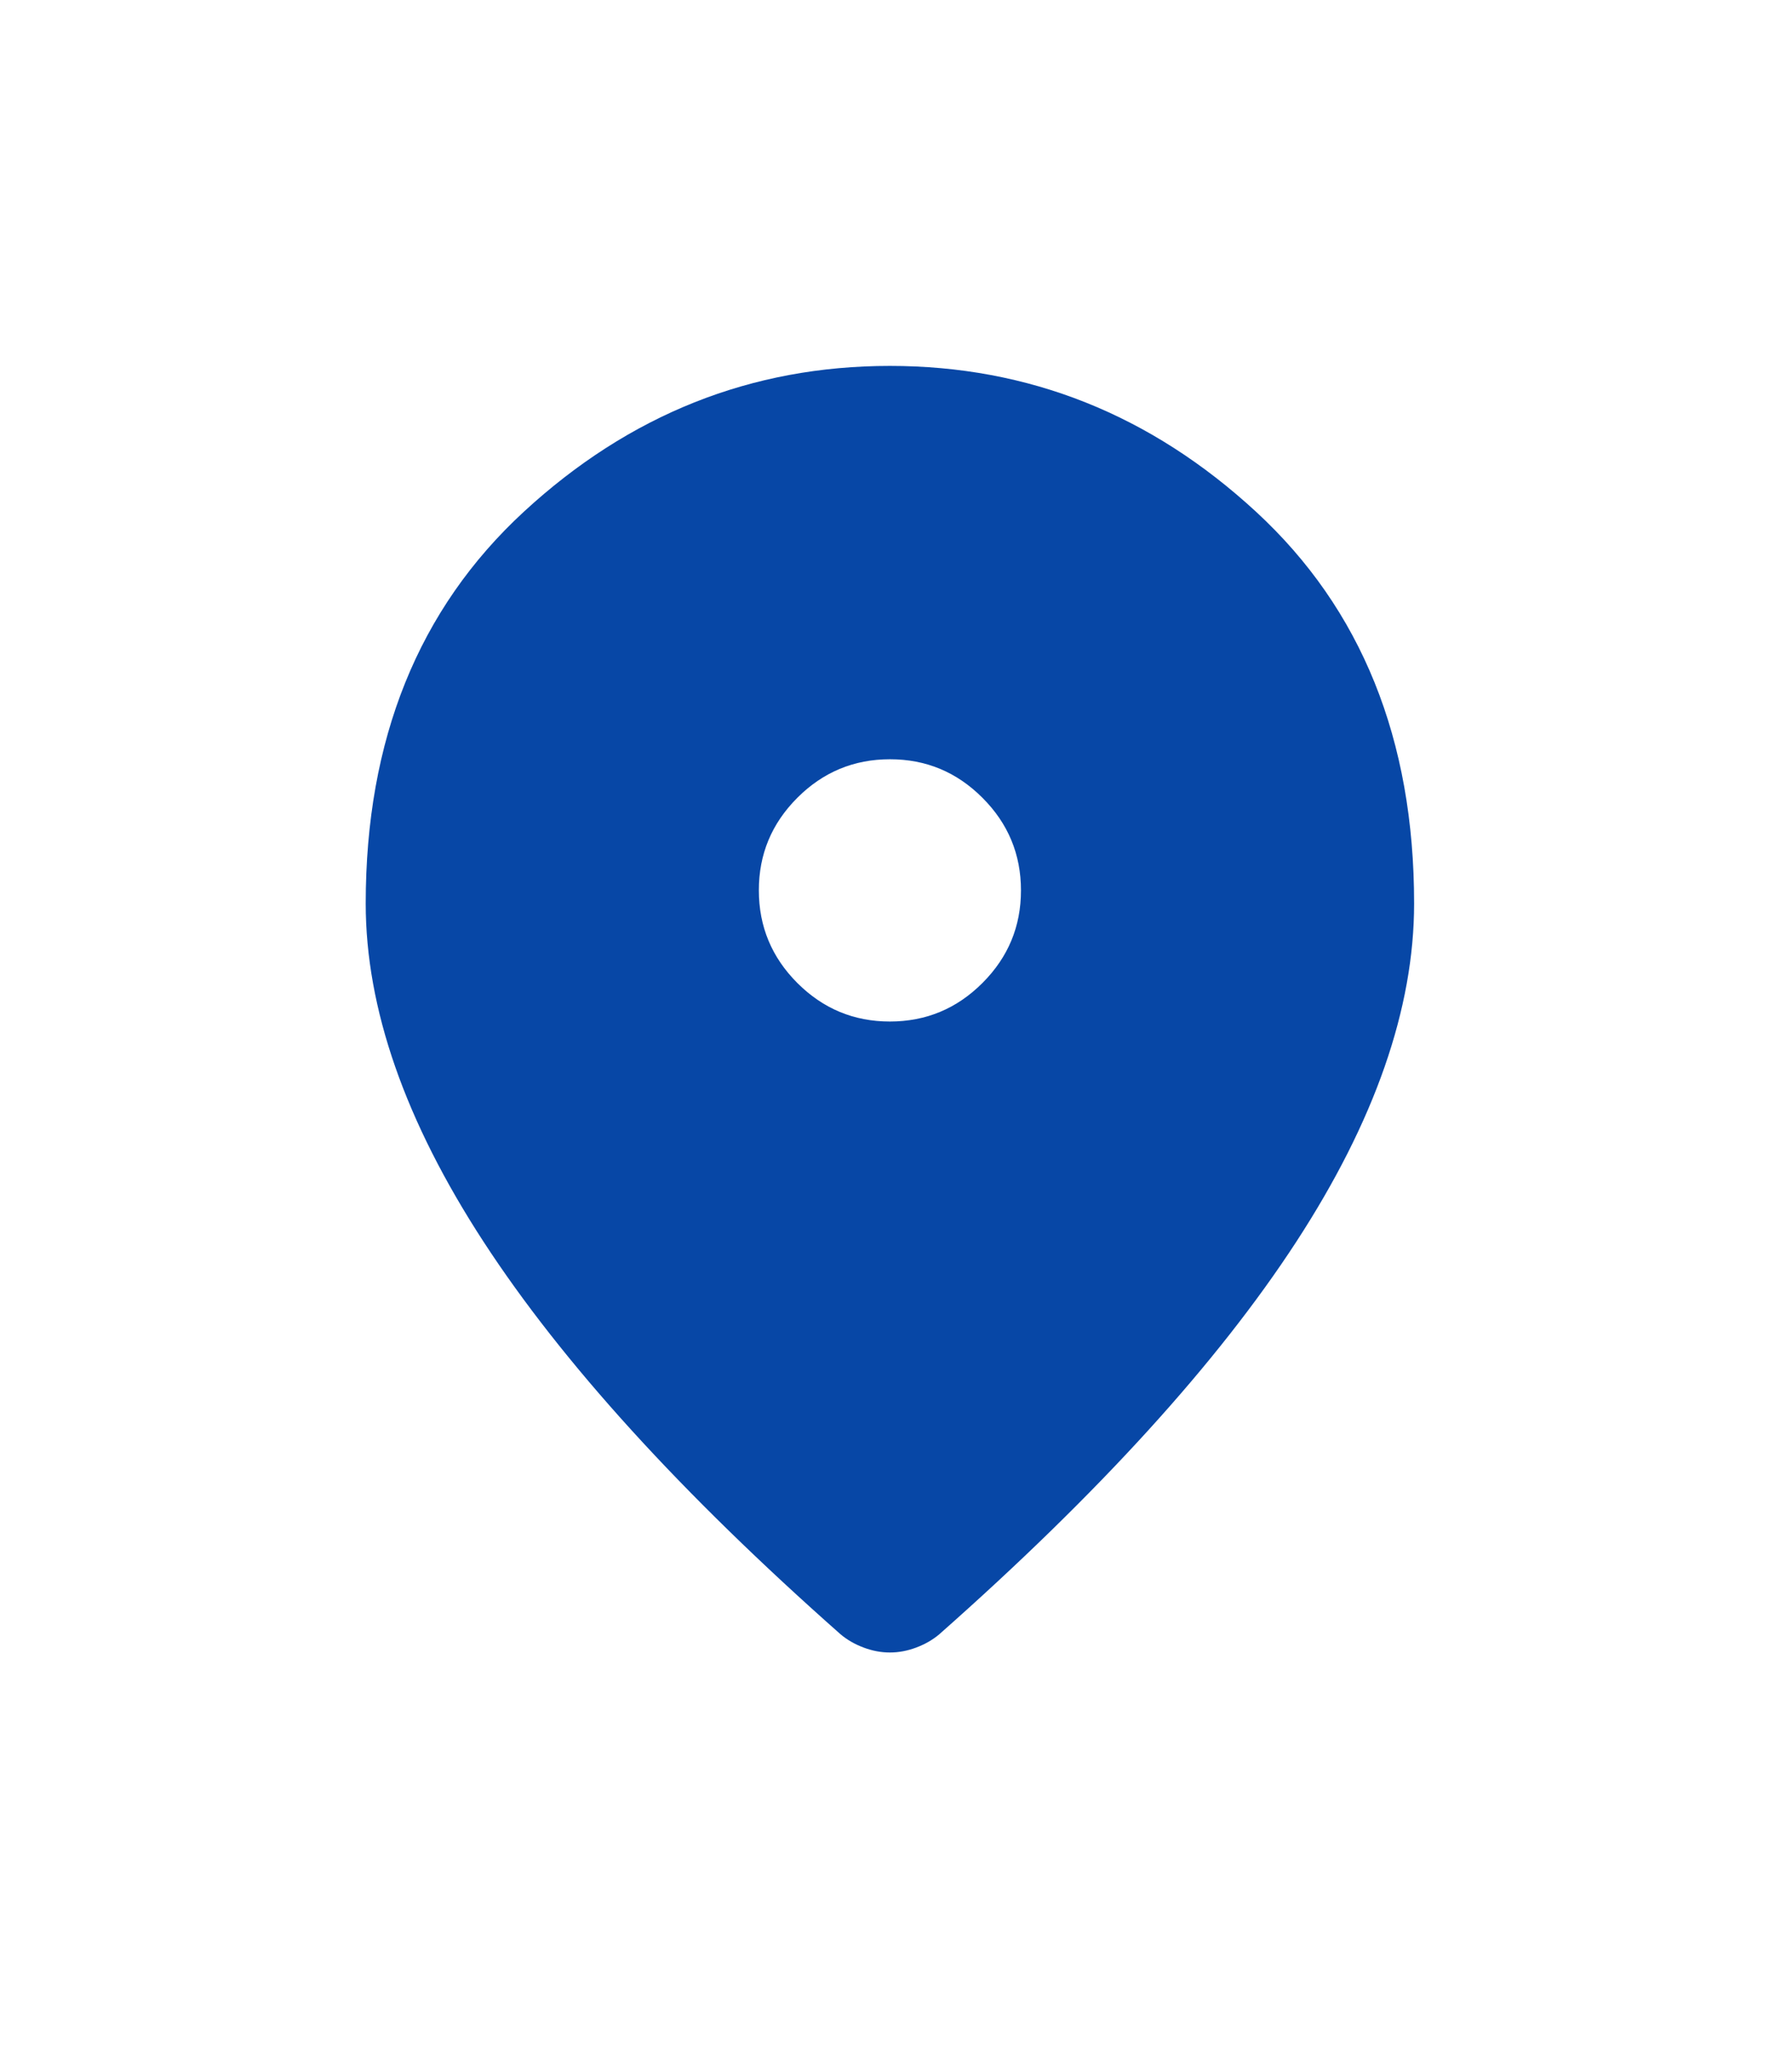 <svg width="49" height="56" viewBox="0 0 49 56" fill="none" xmlns="http://www.w3.org/2000/svg">
<path d="M24.333 27.917C25.319 27.917 26.163 27.566 26.865 26.863C27.567 26.161 27.918 25.318 27.917 24.333C27.917 23.348 27.566 22.504 26.863 21.802C26.161 21.099 25.318 20.749 24.333 20.75C23.348 20.75 22.504 21.101 21.802 21.803C21.099 22.506 20.749 23.349 20.75 24.333C20.75 25.319 21.101 26.163 21.803 26.865C22.506 27.567 23.349 27.918 24.333 27.917ZM24.333 45.161C24.094 45.161 23.856 45.117 23.617 45.027C23.378 44.938 23.169 44.818 22.99 44.669C18.63 40.817 15.375 37.24 13.225 33.94C11.075 30.64 10 27.557 10 24.692C10 20.212 11.441 16.644 14.323 13.986C17.206 11.329 20.542 10 24.333 10C28.126 10 31.463 11.329 34.345 13.986C37.227 16.644 38.668 20.212 38.667 24.692C38.667 27.558 37.592 30.642 35.442 33.942C33.292 37.242 30.037 40.818 25.677 44.669C25.498 44.818 25.289 44.938 25.05 45.027C24.811 45.117 24.572 45.161 24.333 45.161Z" fill="#0747A6"/>
</svg>
